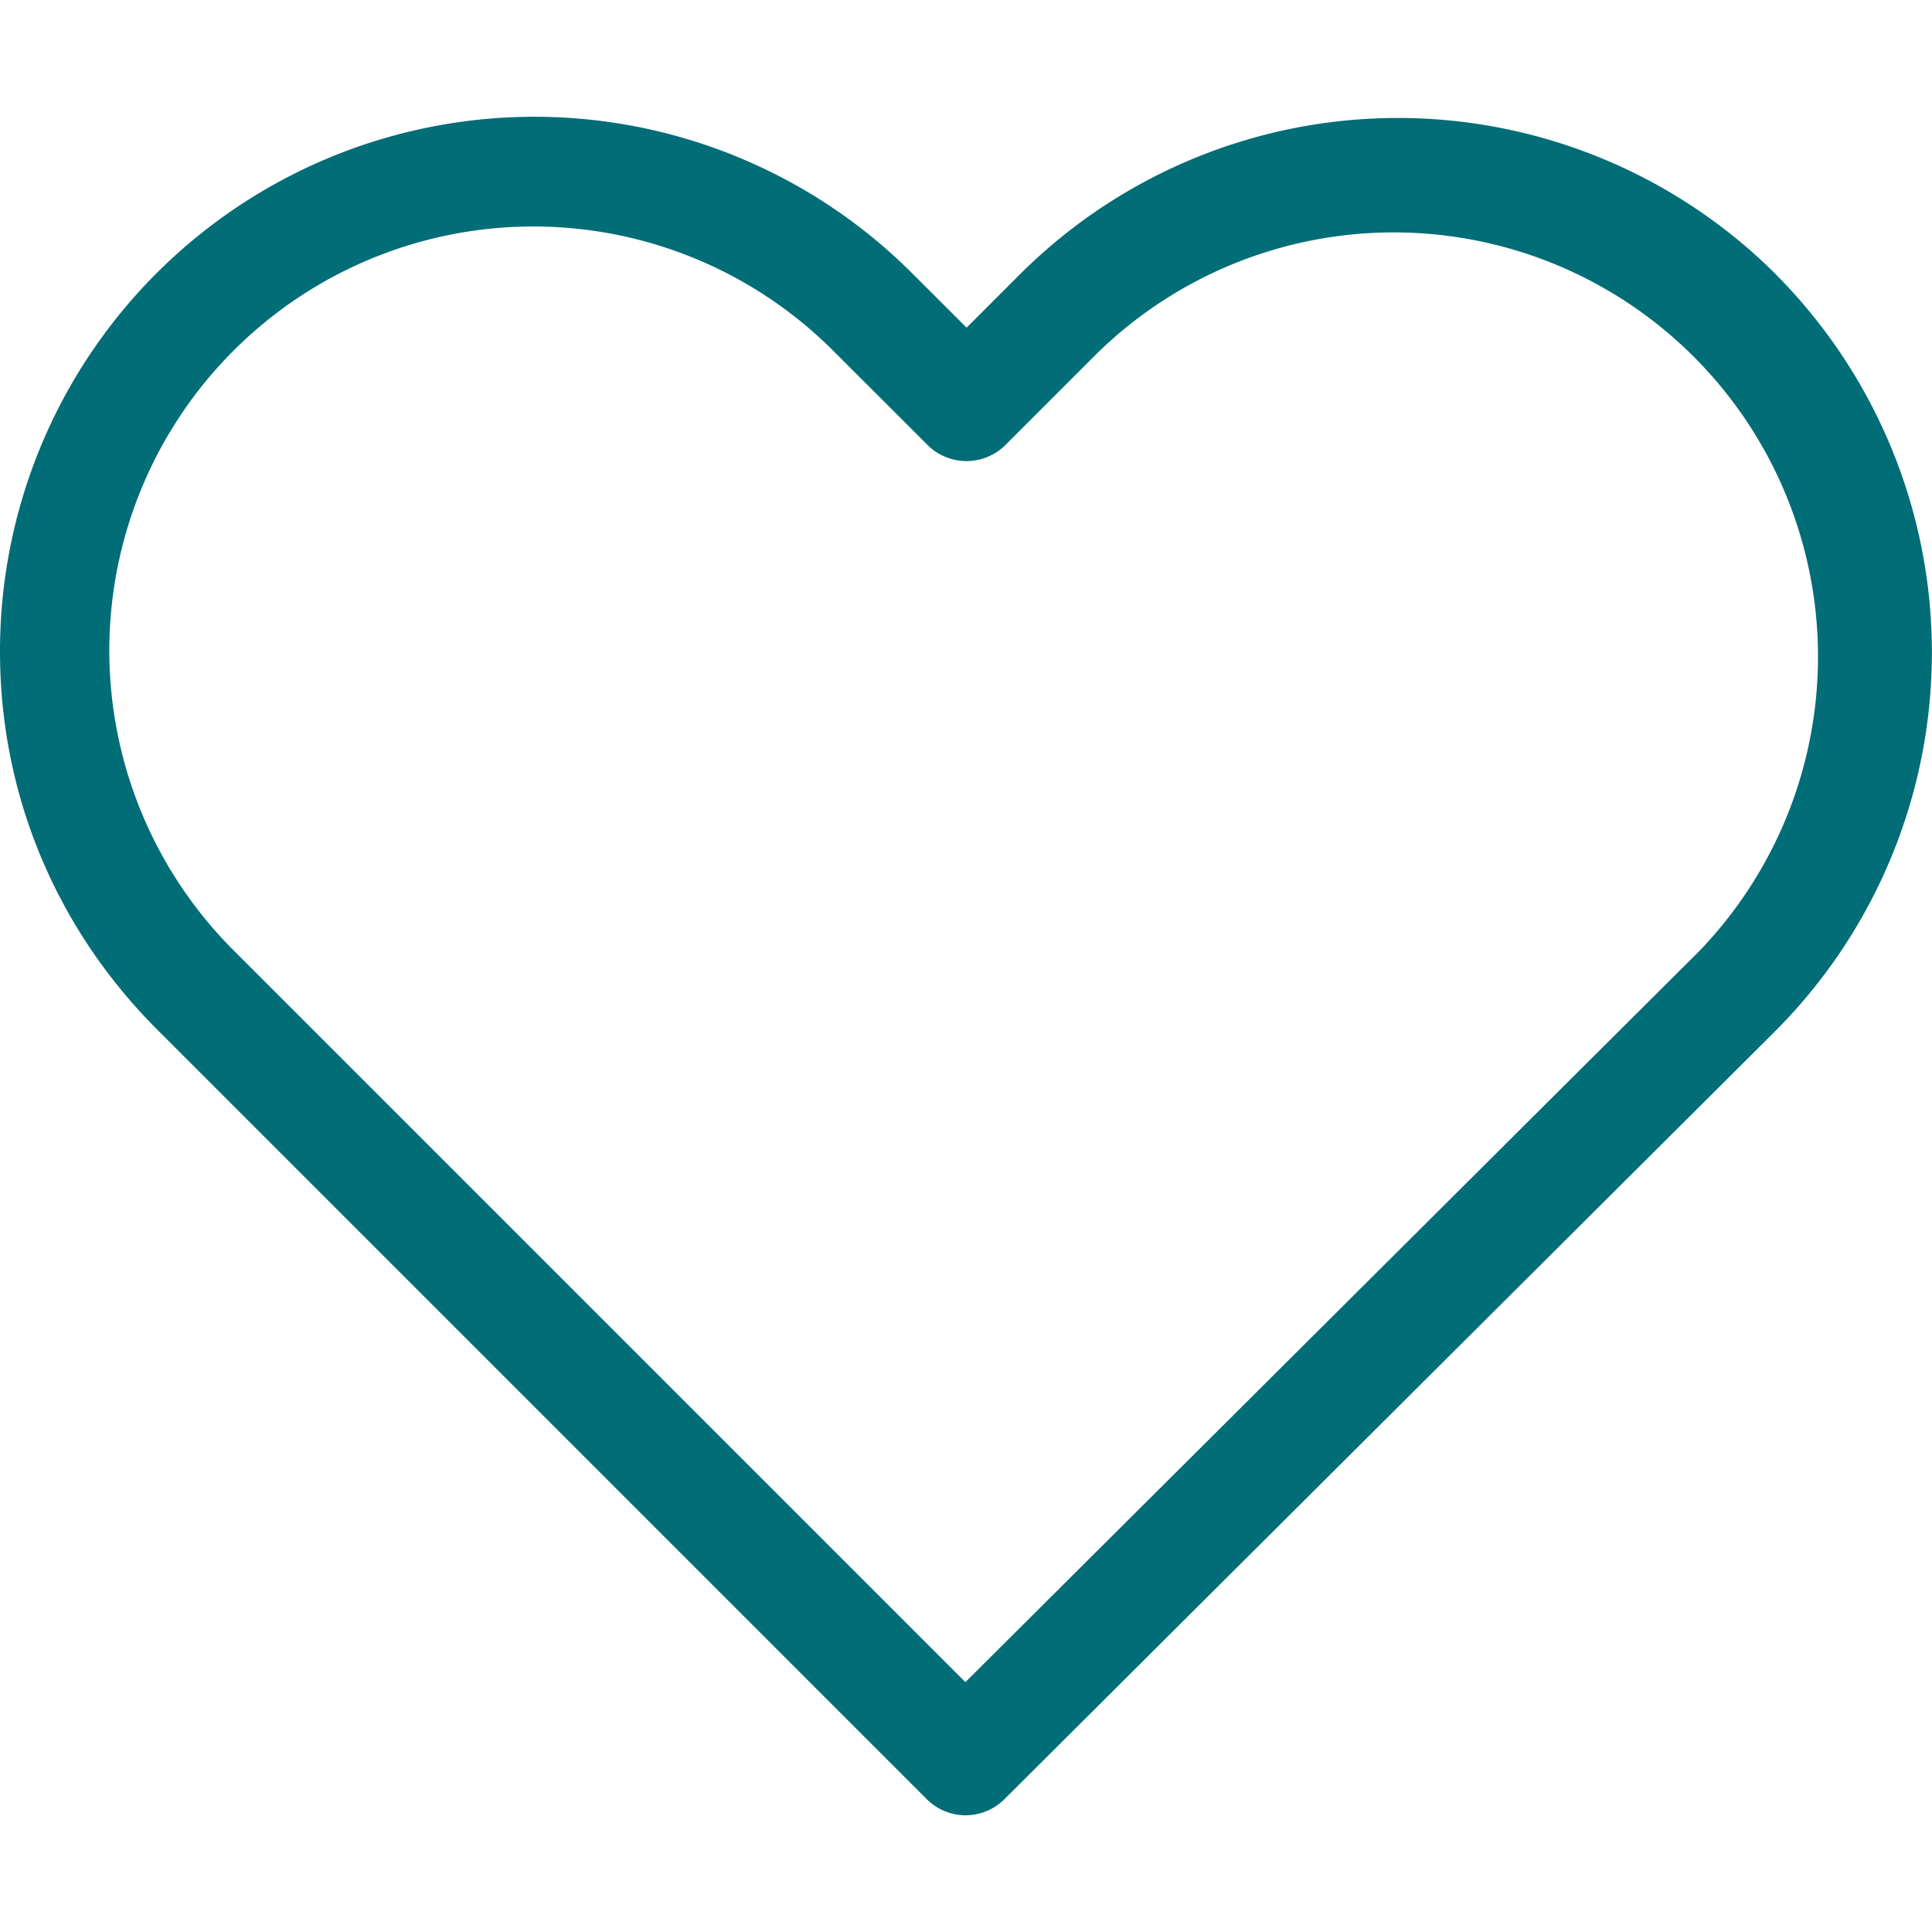 <svg id="Capa_1" data-name="Capa 1" xmlns="http://www.w3.org/2000/svg" viewBox="0 0 800 800"><defs><style>.cls-1{fill:#006d77;}</style></defs><title>menuArtboard 1</title><path class="cls-1" d="M735.38,113.63a221.53,221.53,0,0,0-313.25.17l-21.87,21.88L378,113.46A221.25,221.25,0,0,0,0,269.83C0,329,23.24,384.48,65.13,426.37l318.5,318.51a22.74,22.74,0,0,0,32.23.17L735,427.05a221.92,221.92,0,0,0,.34-313.42Zm-32.56,281L399.75,696.54,97.35,394.15A175.57,175.57,0,1,1,345.64,145.86L384,184.19a22.85,22.85,0,0,0,32.4,0l38-38A175.69,175.69,0,0,1,702.82,394.66Z"/></svg>